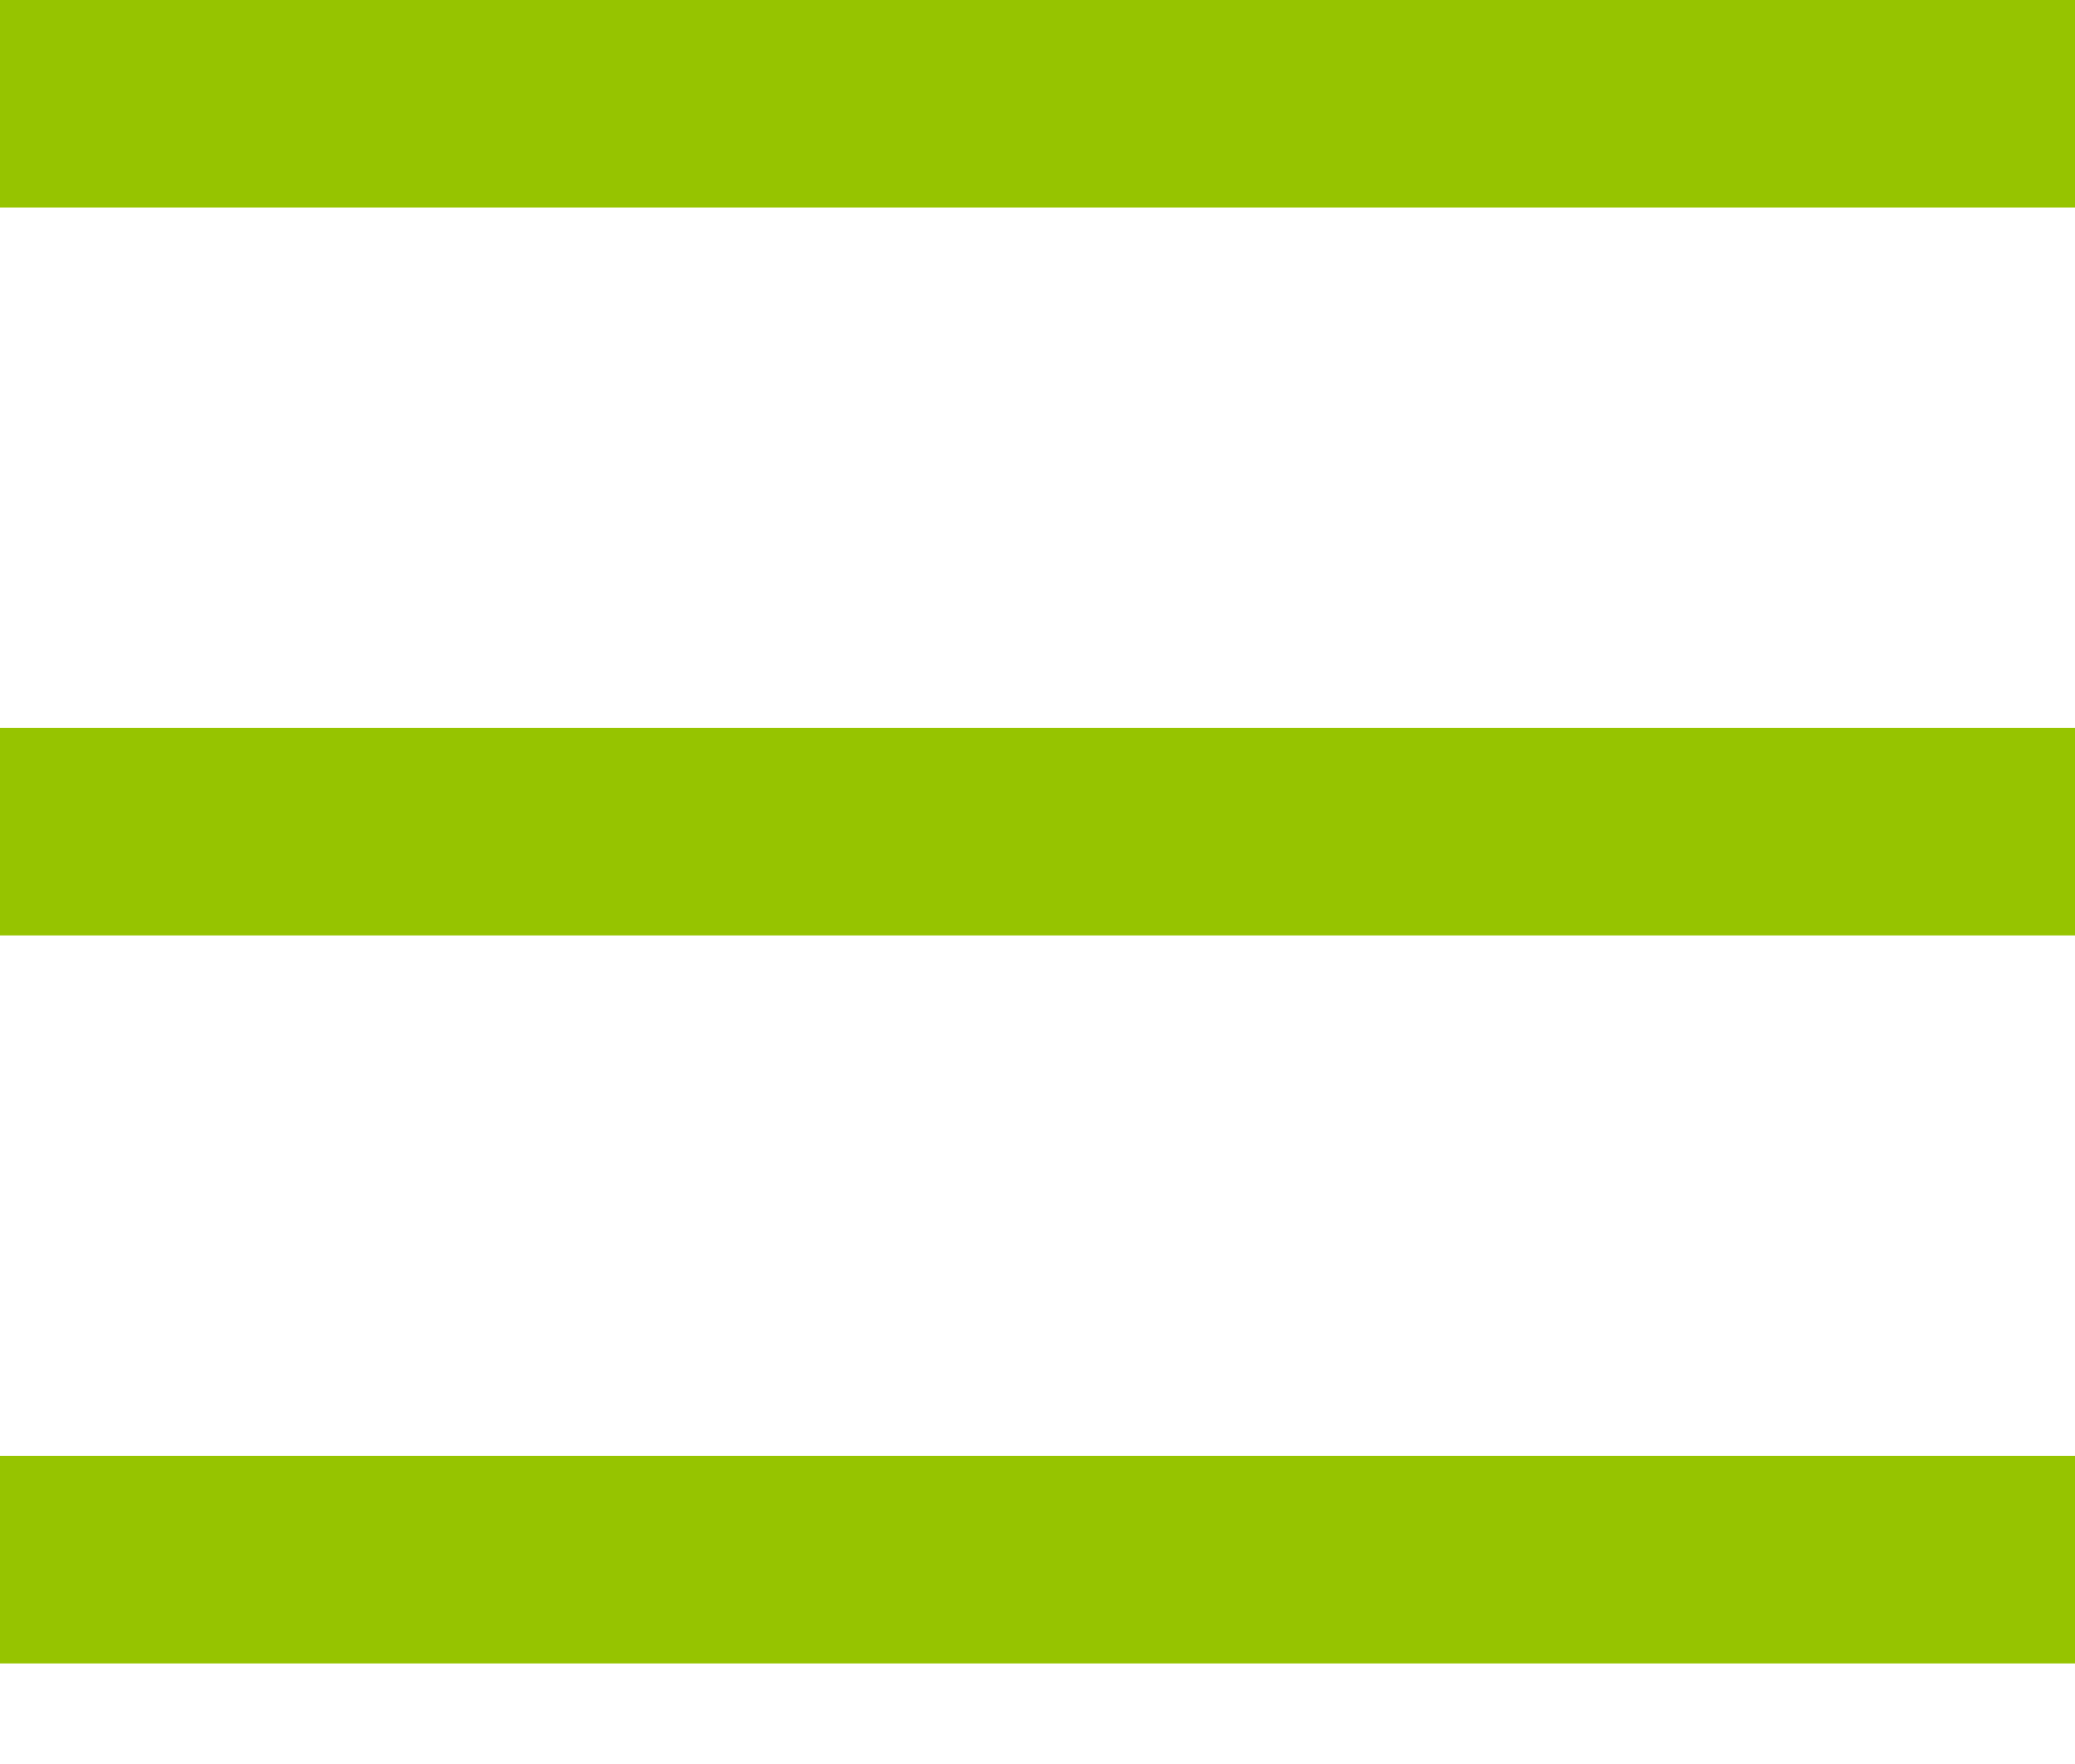 <?xml version="1.0" encoding="UTF-8" standalone="no"?>
<svg width="20px" height="17px" viewBox="0 0 20 17" version="1.1" xmlns="http://www.w3.org/2000/svg" xmlns:xlink="http://www.w3.org/1999/xlink" xmlns:sketch="http://www.bohemiancoding.com/sketch/ns">
    <!-- Generator: Sketch 3.3.1 (12005) - http://www.bohemiancoding.com/sketch -->
    <title>Hamburguer</title>
    <desc>Created with Sketch.</desc>
    <defs></defs>
    <g id="Home" stroke="none" stroke-width="1" fill="none" fill-rule="evenodd" sketch:type="MSPage">
        <g id="home-mobile" sketch:type="MSArtboardGroup" transform="translate(-273, -83)" fill="#96C400">
            <g id="Group" sketch:type="MSLayerGroup" transform="translate(0, 56)">
                <g id="Header-Mobile" sketch:type="MSShapeGroup">
                    <g id="Hamburguer" transform="translate(273, 27)">
                        <rect id="Rectangle-52" x="0" y="14.031" width="20" height="2"></rect>
                        <rect id="Rectangle-53" x="0" y="7.015" width="20" height="2"></rect>
                        <rect id="Rectangle-51" x="0" y="0" width="20" height="2"></rect>
                    </g>
                </g>
            </g>
        </g>
    </g>
</svg>